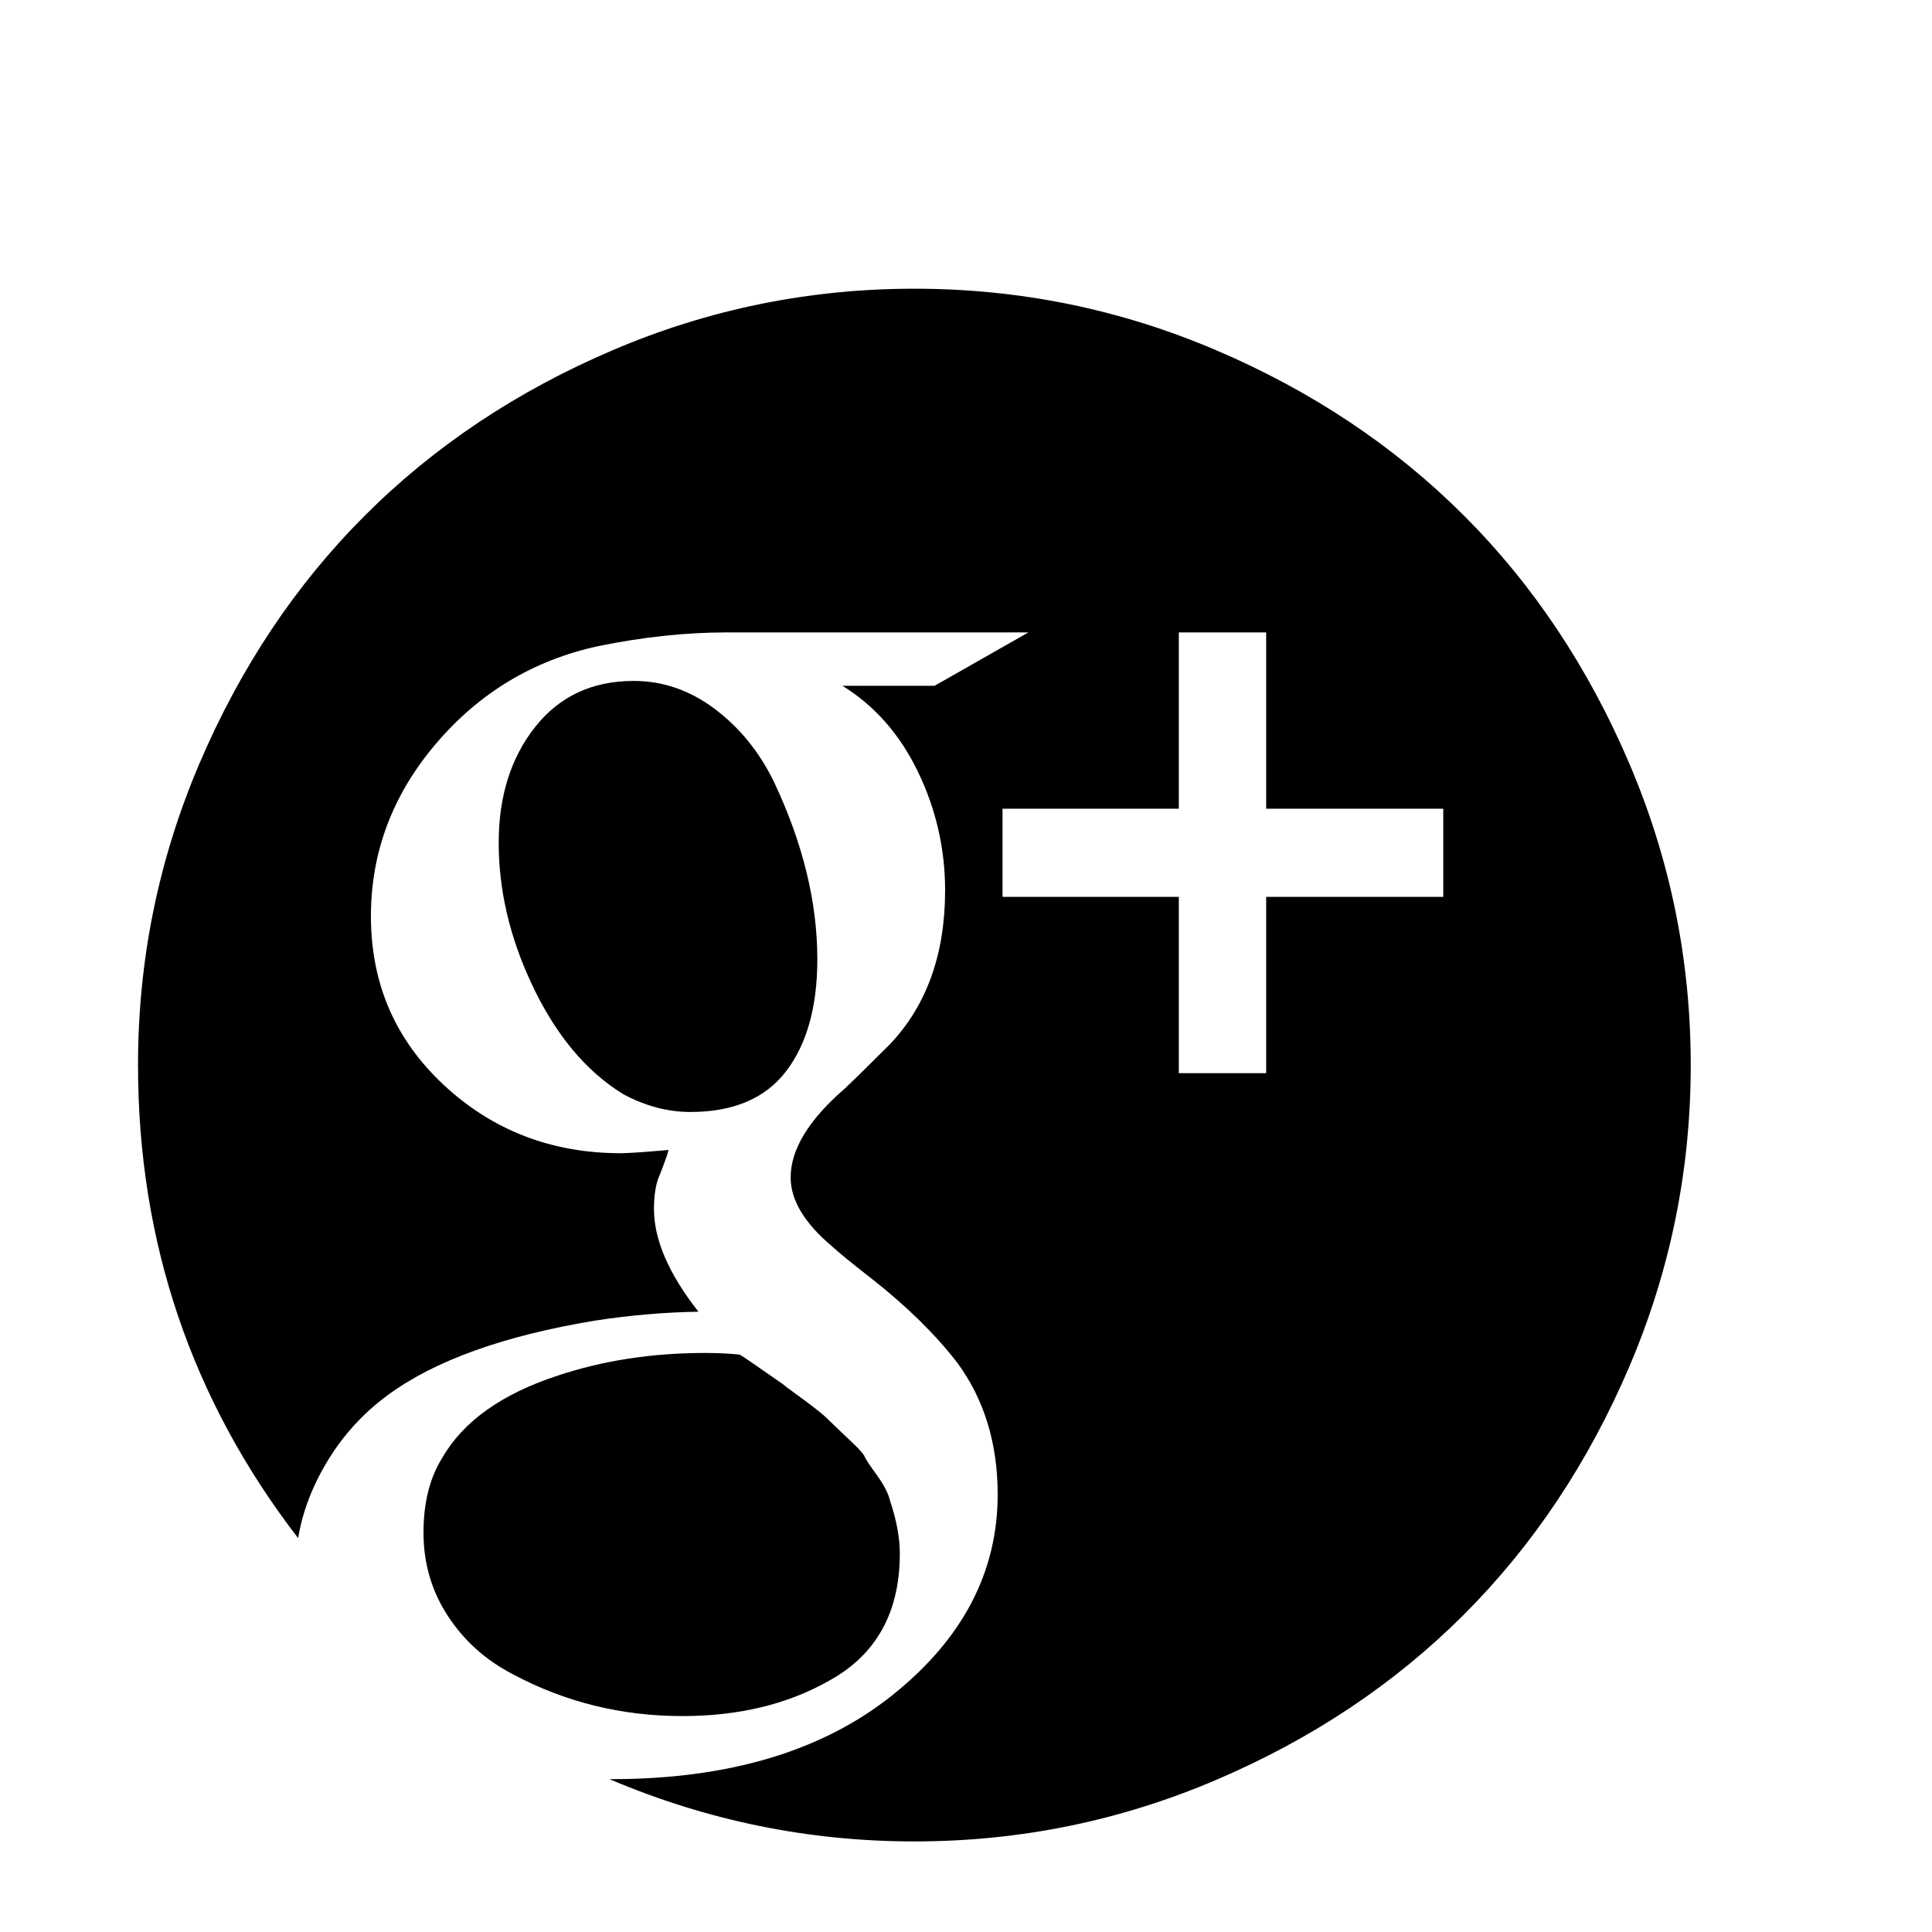 <svg viewBox="0 0 2389 2389" xmlns="http://www.w3.org/2000/svg"><path d="M170.667 1317q0-195 76-373t204.5-306.5 306.5-204.5 373-76 373 76 306.5 204.5 204.5 306.5 76 373-76 373-204.5 306.5-306.5 204.5-373 76q-196 0-377-77h2q218 0 348-104t130-248q0-95-50-163-41-53-106-104-36-28-49-40-51-43-51-85 0-52 67-110 18-17 56-55 68-72 68-190 0-77-33.5-146.5t-93.5-106.5h114l116-66h-373q-76 0-159 17-120 26-200.5 120.5t-80.5 213.5q0 125 90.5 209t218.5 84q13 0 59-4-1 5-6.5 19.5t-6.5 16.5q-5 15-5 37 0 57 55 127-63 1-128 11-169 28-256 92-45 33-74 80.5t-37 96.5q-198-257-198-585zm353 578q0-55 23-92 39-68 143-102 84-28 182-28 23 0 43 2 4 2 54 37 2 2 14.5 11t23.5 17.5 15 12.5q3 3 13.5 13t20 19 13.5 15q1 4 17 26 12 17 15 30 12 36 12 65 0 109-87 157-77 44-182 44-113 0-210-52-50-26-80-72t-30-103zm93-853q0-86 45-143t122-57q54 0 100 34.5t73 89.5q54 114 54 220 0 88-38.5 138.5t-118.5 50.5q-42 0-83-22-70-43-114-138-40-86-40-173zm623 67h218v218h108v-218h219v-109h-219V782h-108v218h-218v109z"/></svg>